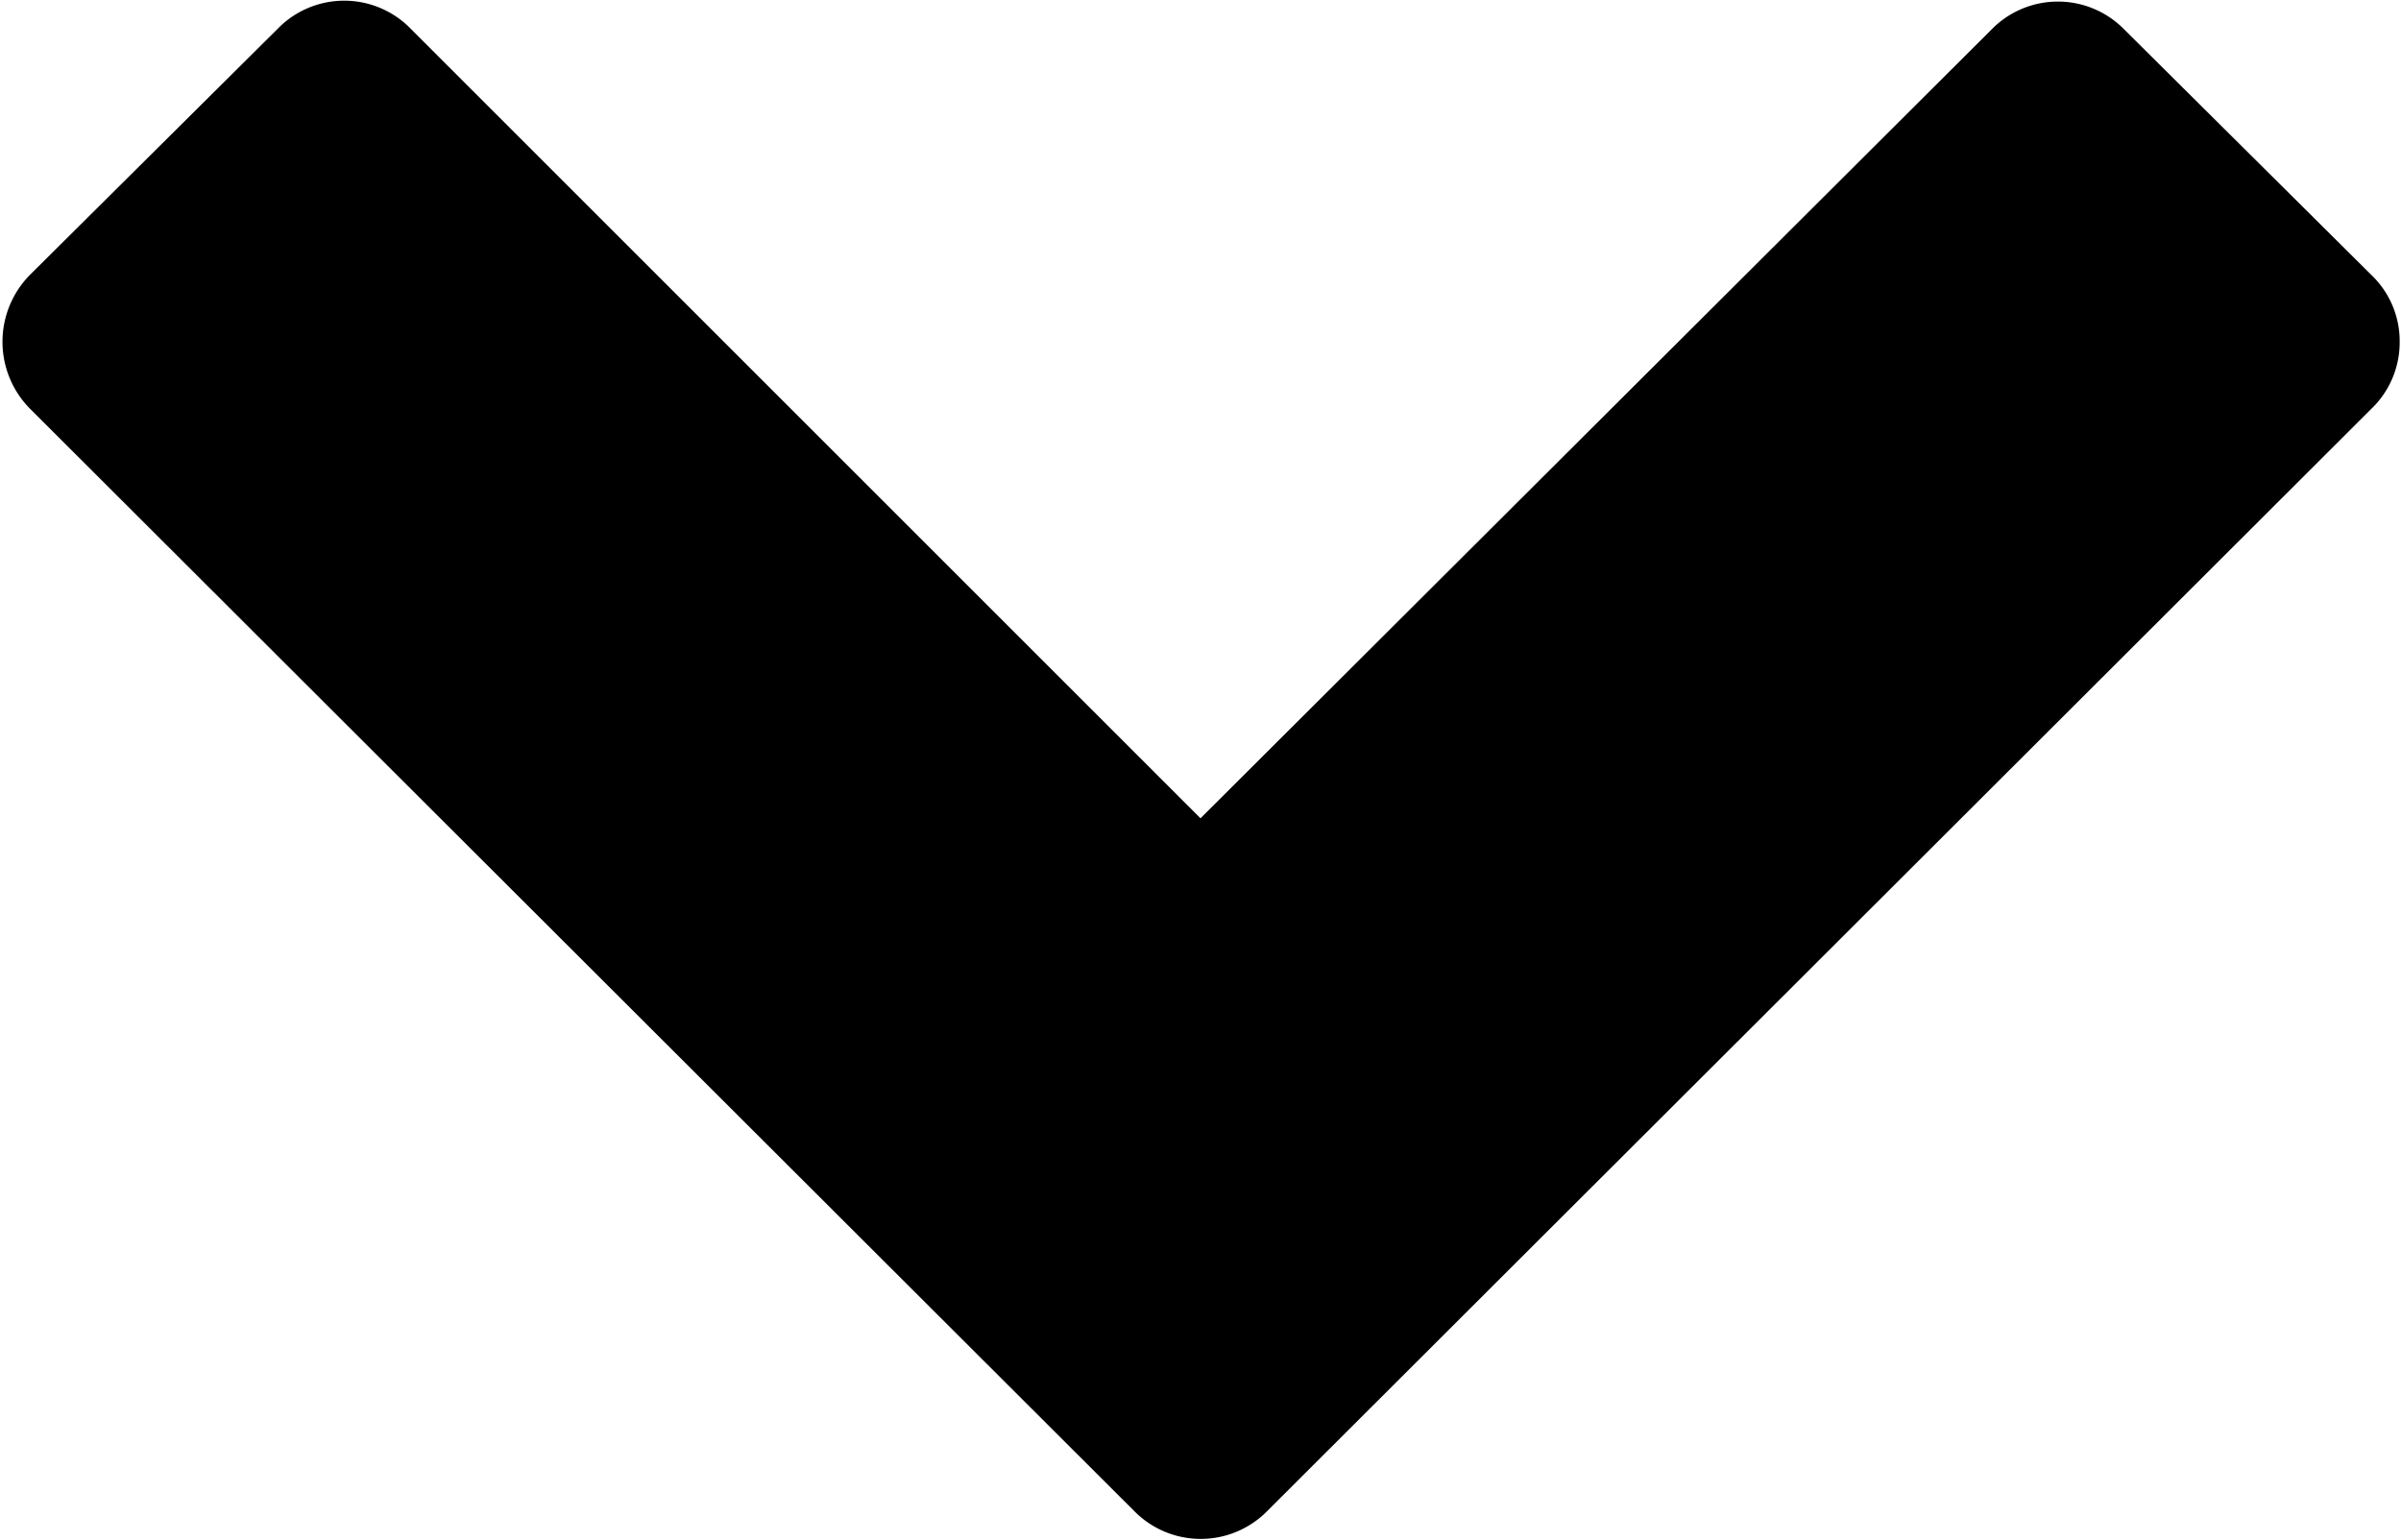 <svg xmlns="http://www.w3.org/2000/svg" width="10.812" height="6.938" viewBox="0 0 10.812 6.938">
<defs>
    <style>
      .cls-1 {
        fill-rule: evenodd;
      }
    </style>
  </defs>
  <path id="fa-chevron-down" class="cls-1" d="M950.4,706.32a0.412,0.412,0,0,0-.127-0.3l-1.112-1.105a0.418,0.418,0,0,0-.6,0L945,708.467l-3.556-3.556a0.418,0.418,0,0,0-.6,0l-1.112,1.105a0.429,0.429,0,0,0,0,.609l4.969,4.962a0.42,0.42,0,0,0,.6,0l4.969-4.962A0.415,0.415,0,0,0,950.4,706.32Z" transform="translate(-939.594 -704.781)"/>
</svg>

